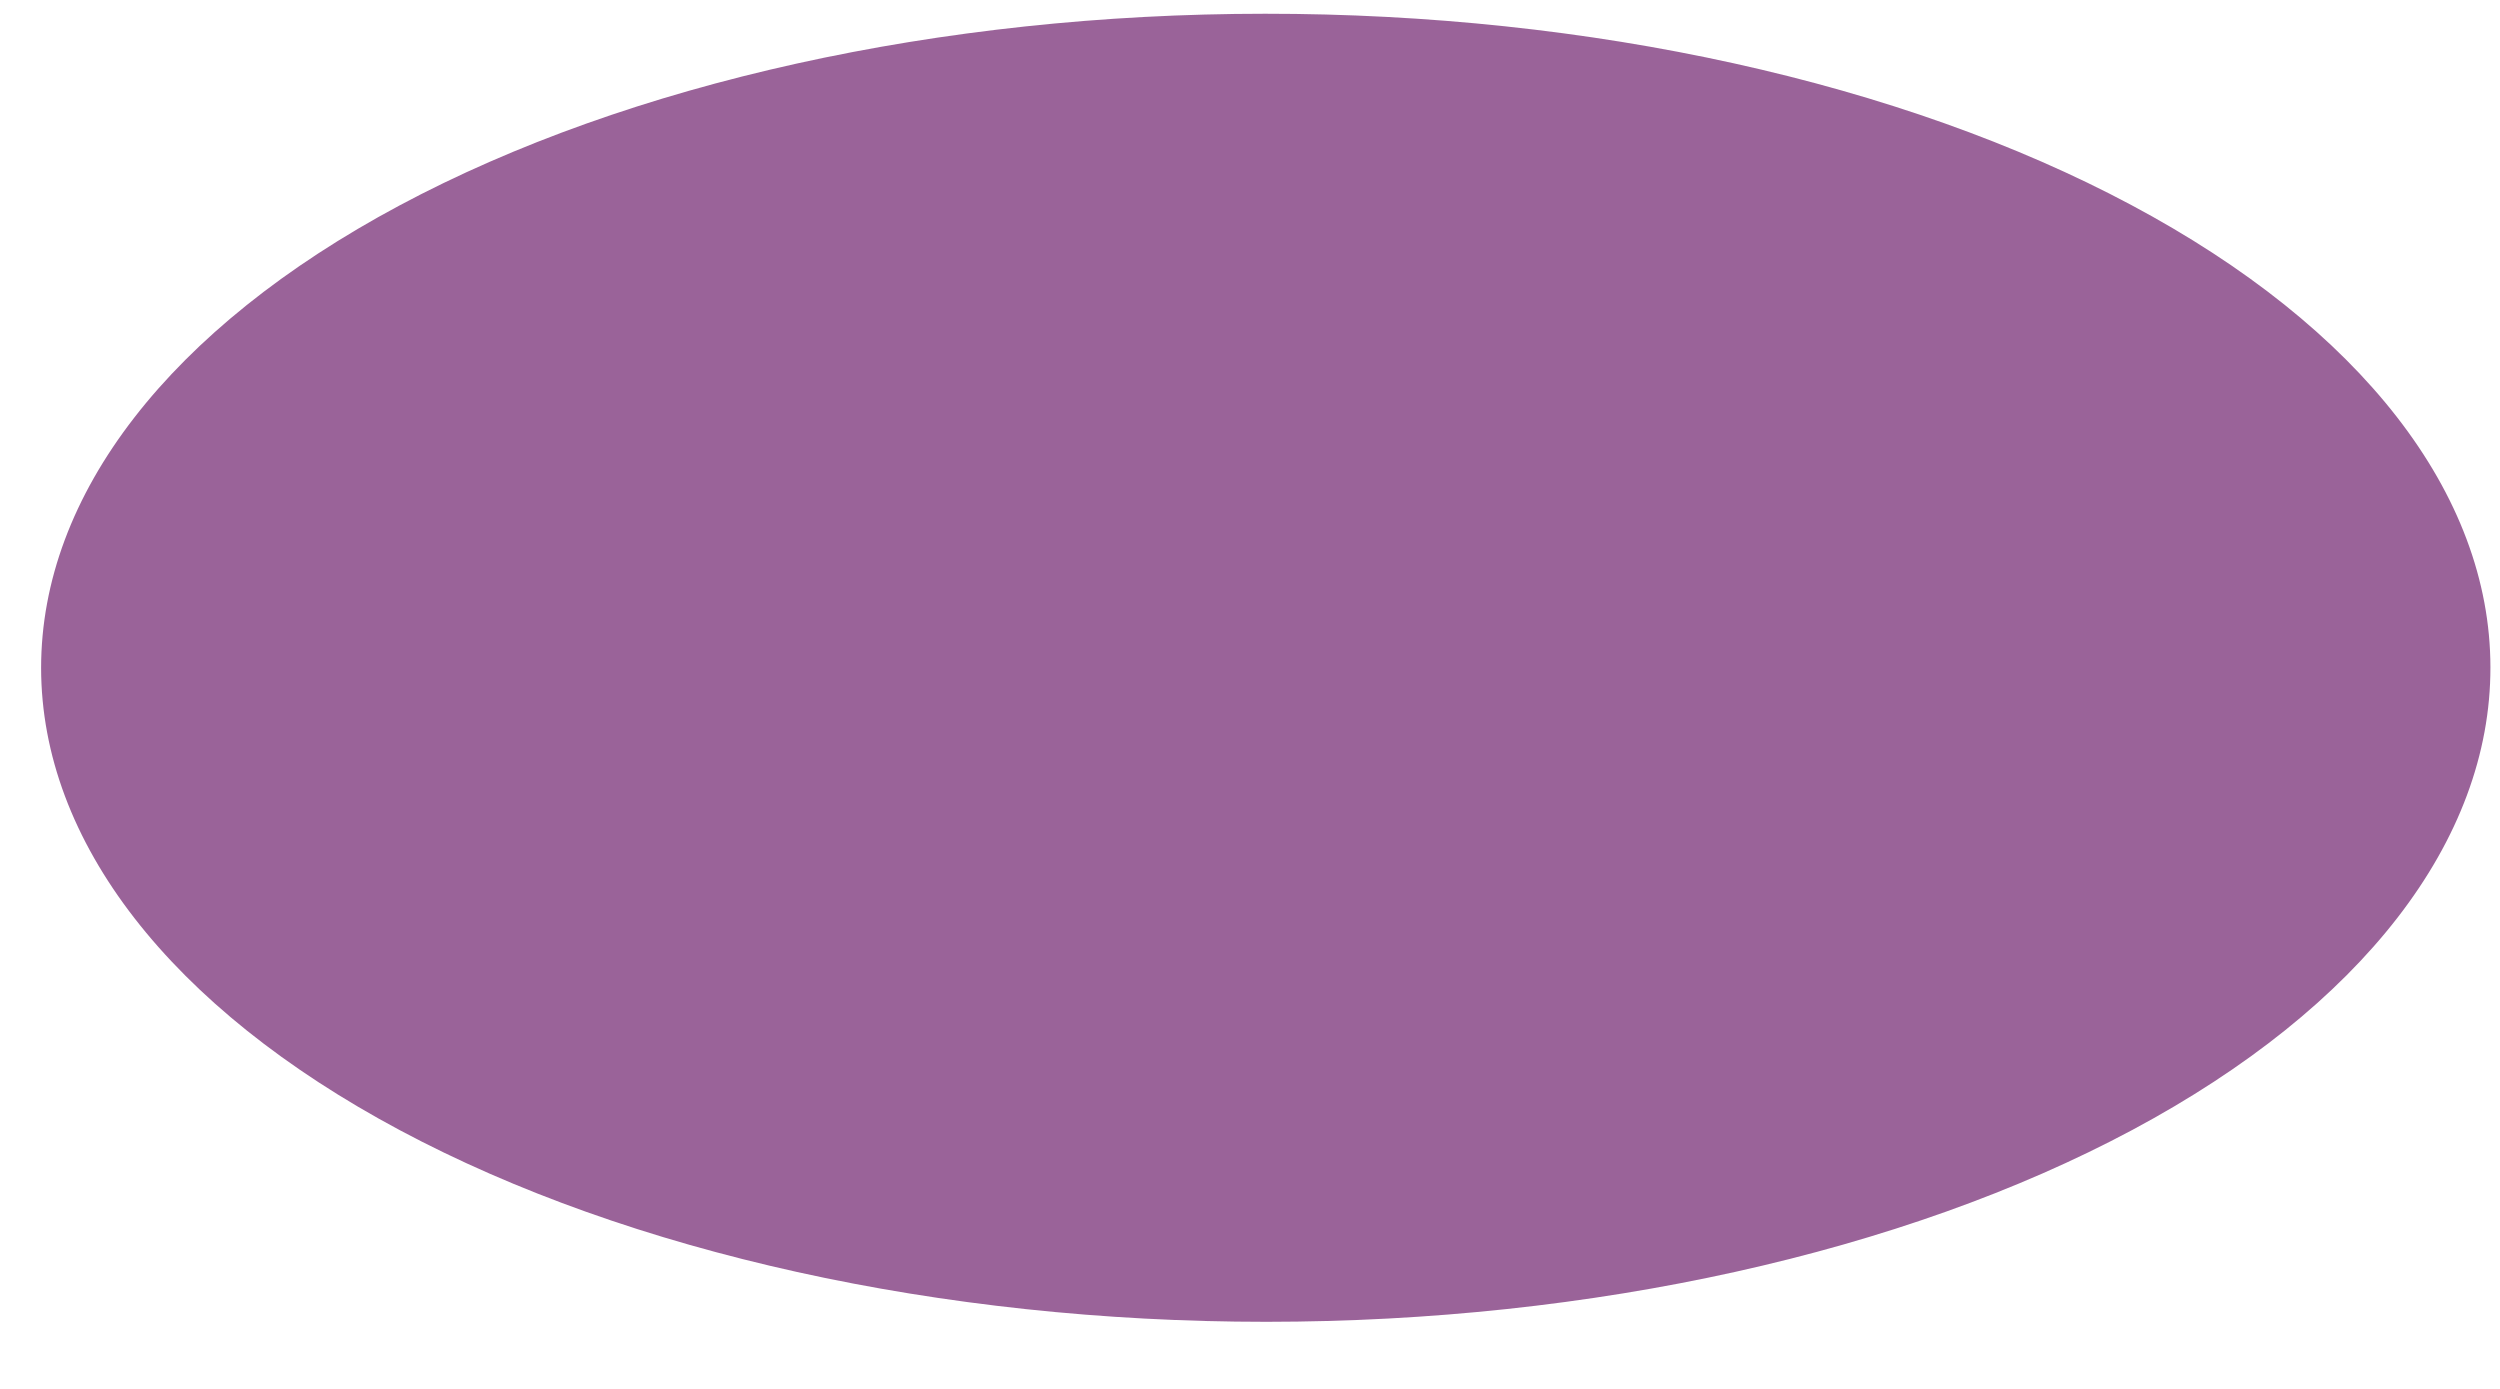 <svg width="18" height="10" viewBox="0 0 18 10" fill="none" xmlns="http://www.w3.org/2000/svg">
<path d="M9.114 9.517C6.776 9.517 4.533 9.021 2.88 8.138C1.226 7.255 0.297 6.058 0.296 4.809C0.296 3.56 1.224 2.363 2.877 1.479C4.529 0.596 6.771 0.099 9.109 0.099C11.448 0.098 13.691 0.593 15.345 1.476C16.999 2.358 17.93 3.556 17.931 4.804C17.933 6.053 17.006 7.251 15.354 8.135C13.702 9.019 11.461 9.516 9.123 9.517H9.114Z" fill="#9A6399"/>
</svg>
